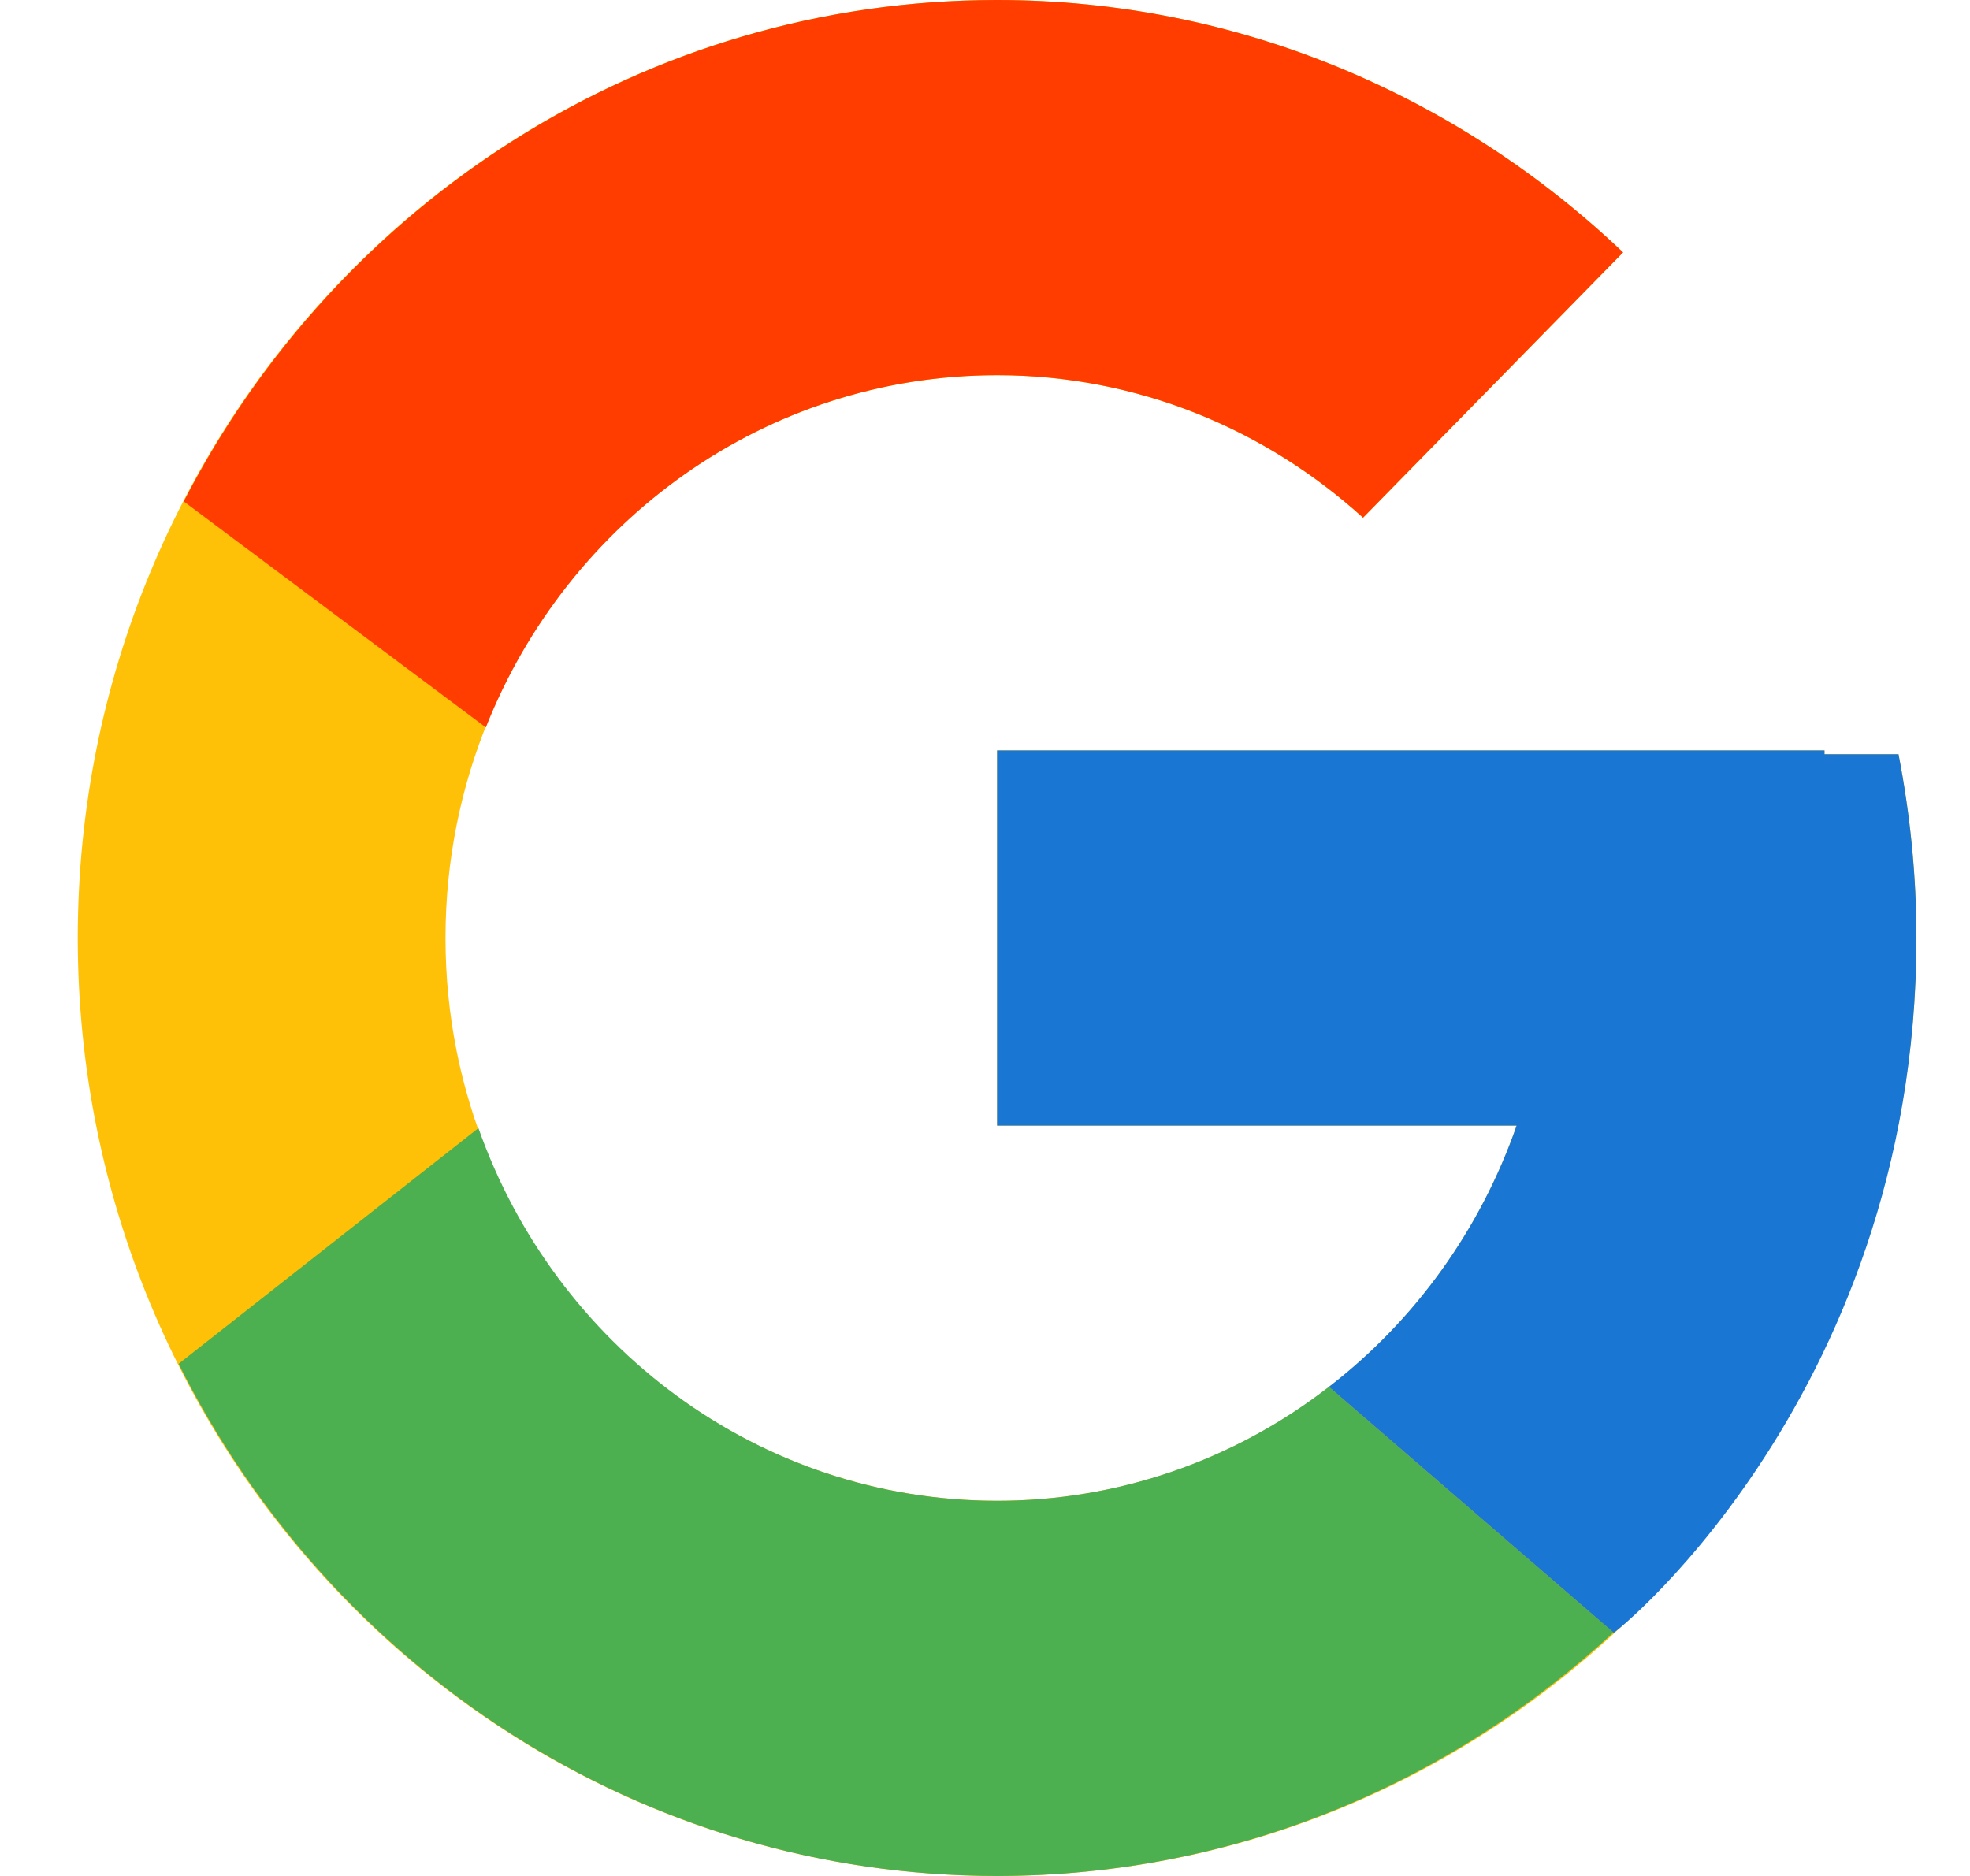 <svg width="21" height="20" viewBox="0 0 21 20" fill="none" xmlns="http://www.w3.org/2000/svg">
<path d="M20.238 8.041H19.449V8H10.629V12H16.167C15.359 14.329 13.188 16 10.629 16C7.382 16 4.749 13.313 4.749 10C4.749 6.686 7.382 4 10.629 4C12.128 4 13.491 4.577 14.53 5.519L17.302 2.691C15.551 1.026 13.21 0 10.629 0C5.217 0 0.829 4.478 0.829 10C0.829 15.523 5.217 20 10.629 20C16.041 20 20.429 15.523 20.429 10C20.429 9.329 20.361 8.675 20.238 8.041Z" fill="#FFC107"/>
<path d="M1.959 5.346L5.179 7.755C6.05 5.554 8.16 4 10.629 4C12.128 4 13.491 4.577 14.53 5.519L17.302 2.691C15.551 1.026 13.21 0 10.629 0C6.865 0 3.6 2.168 1.959 5.346Z" fill="#FF3D00"/>
<path d="M10.629 20C13.16 20 15.46 19.012 17.199 17.404L14.166 14.785C13.149 15.574 11.906 16.001 10.629 16C8.08 16 5.916 14.341 5.1 12.027L1.904 14.54C3.526 17.778 6.82 20 10.629 20Z" fill="#4CAF50"/>
<path d="M20.238 8.041H19.449V8H10.629V12H16.167C15.781 13.108 15.085 14.077 14.165 14.786L14.166 14.785L17.199 17.404C16.985 17.603 20.429 15 20.429 10C20.429 9.329 20.361 8.675 20.238 8.041Z" fill="#1976D2"/>
</svg>
